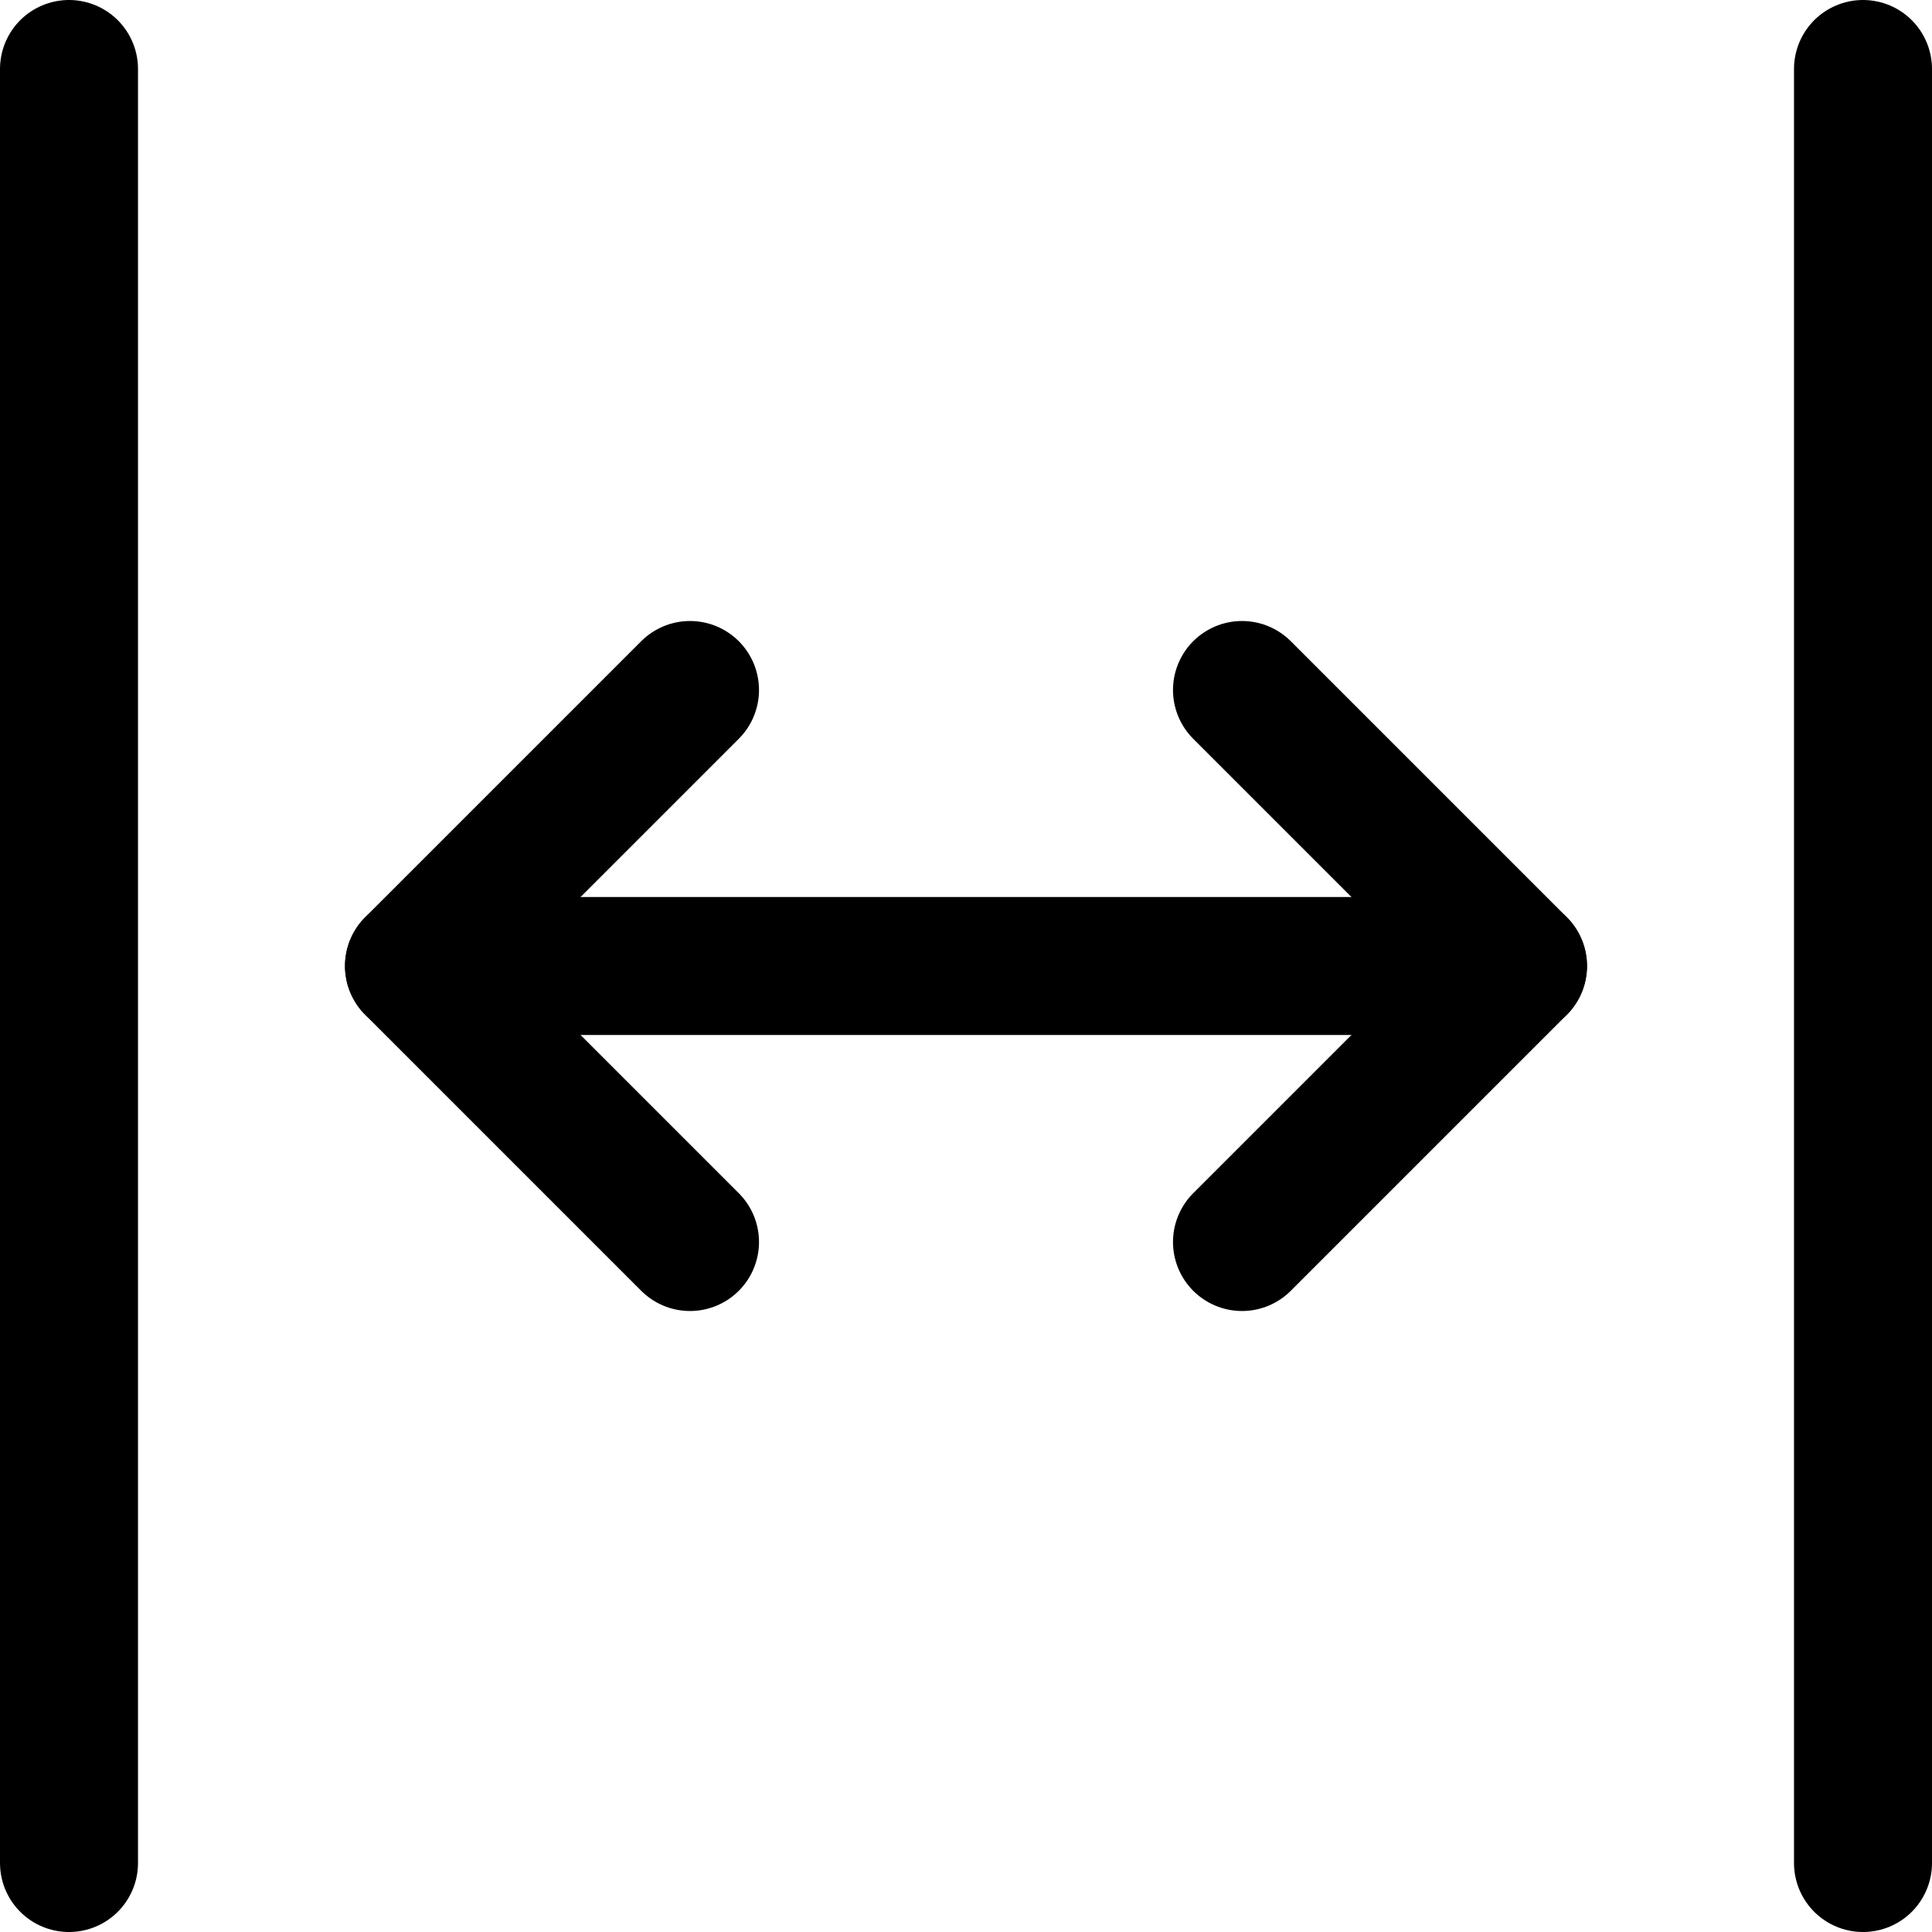 <svg xmlns="http://www.w3.org/2000/svg" fill="none" viewBox="0 0 14 14"><g id="expand-horizontal-2--expand-resize-bigger-horizontal-smaller-size-arrow-arrows-big"><path id="Vector" stroke="#000000" stroke-linecap="round" stroke-linejoin="round" d="M11 7H3" stroke-width="1"></path><path id="Vector_2" stroke="#000000" stroke-linecap="round" stroke-linejoin="round" d="M5 5 3 7l2 2" stroke-width="1"></path><path id="Vector_3" stroke="#000000" stroke-linecap="round" stroke-linejoin="round" d="m9 5 2 2 -2 2" stroke-width="1"></path><path id="Vector_4" stroke="#000000" stroke-linecap="round" stroke-linejoin="round" d="M0.5 0.5v13" stroke-width="1"></path><path id="Vector_5" stroke="#000000" stroke-linecap="round" stroke-linejoin="round" d="M13.5 0.5v13" stroke-width="1"></path></g></svg>